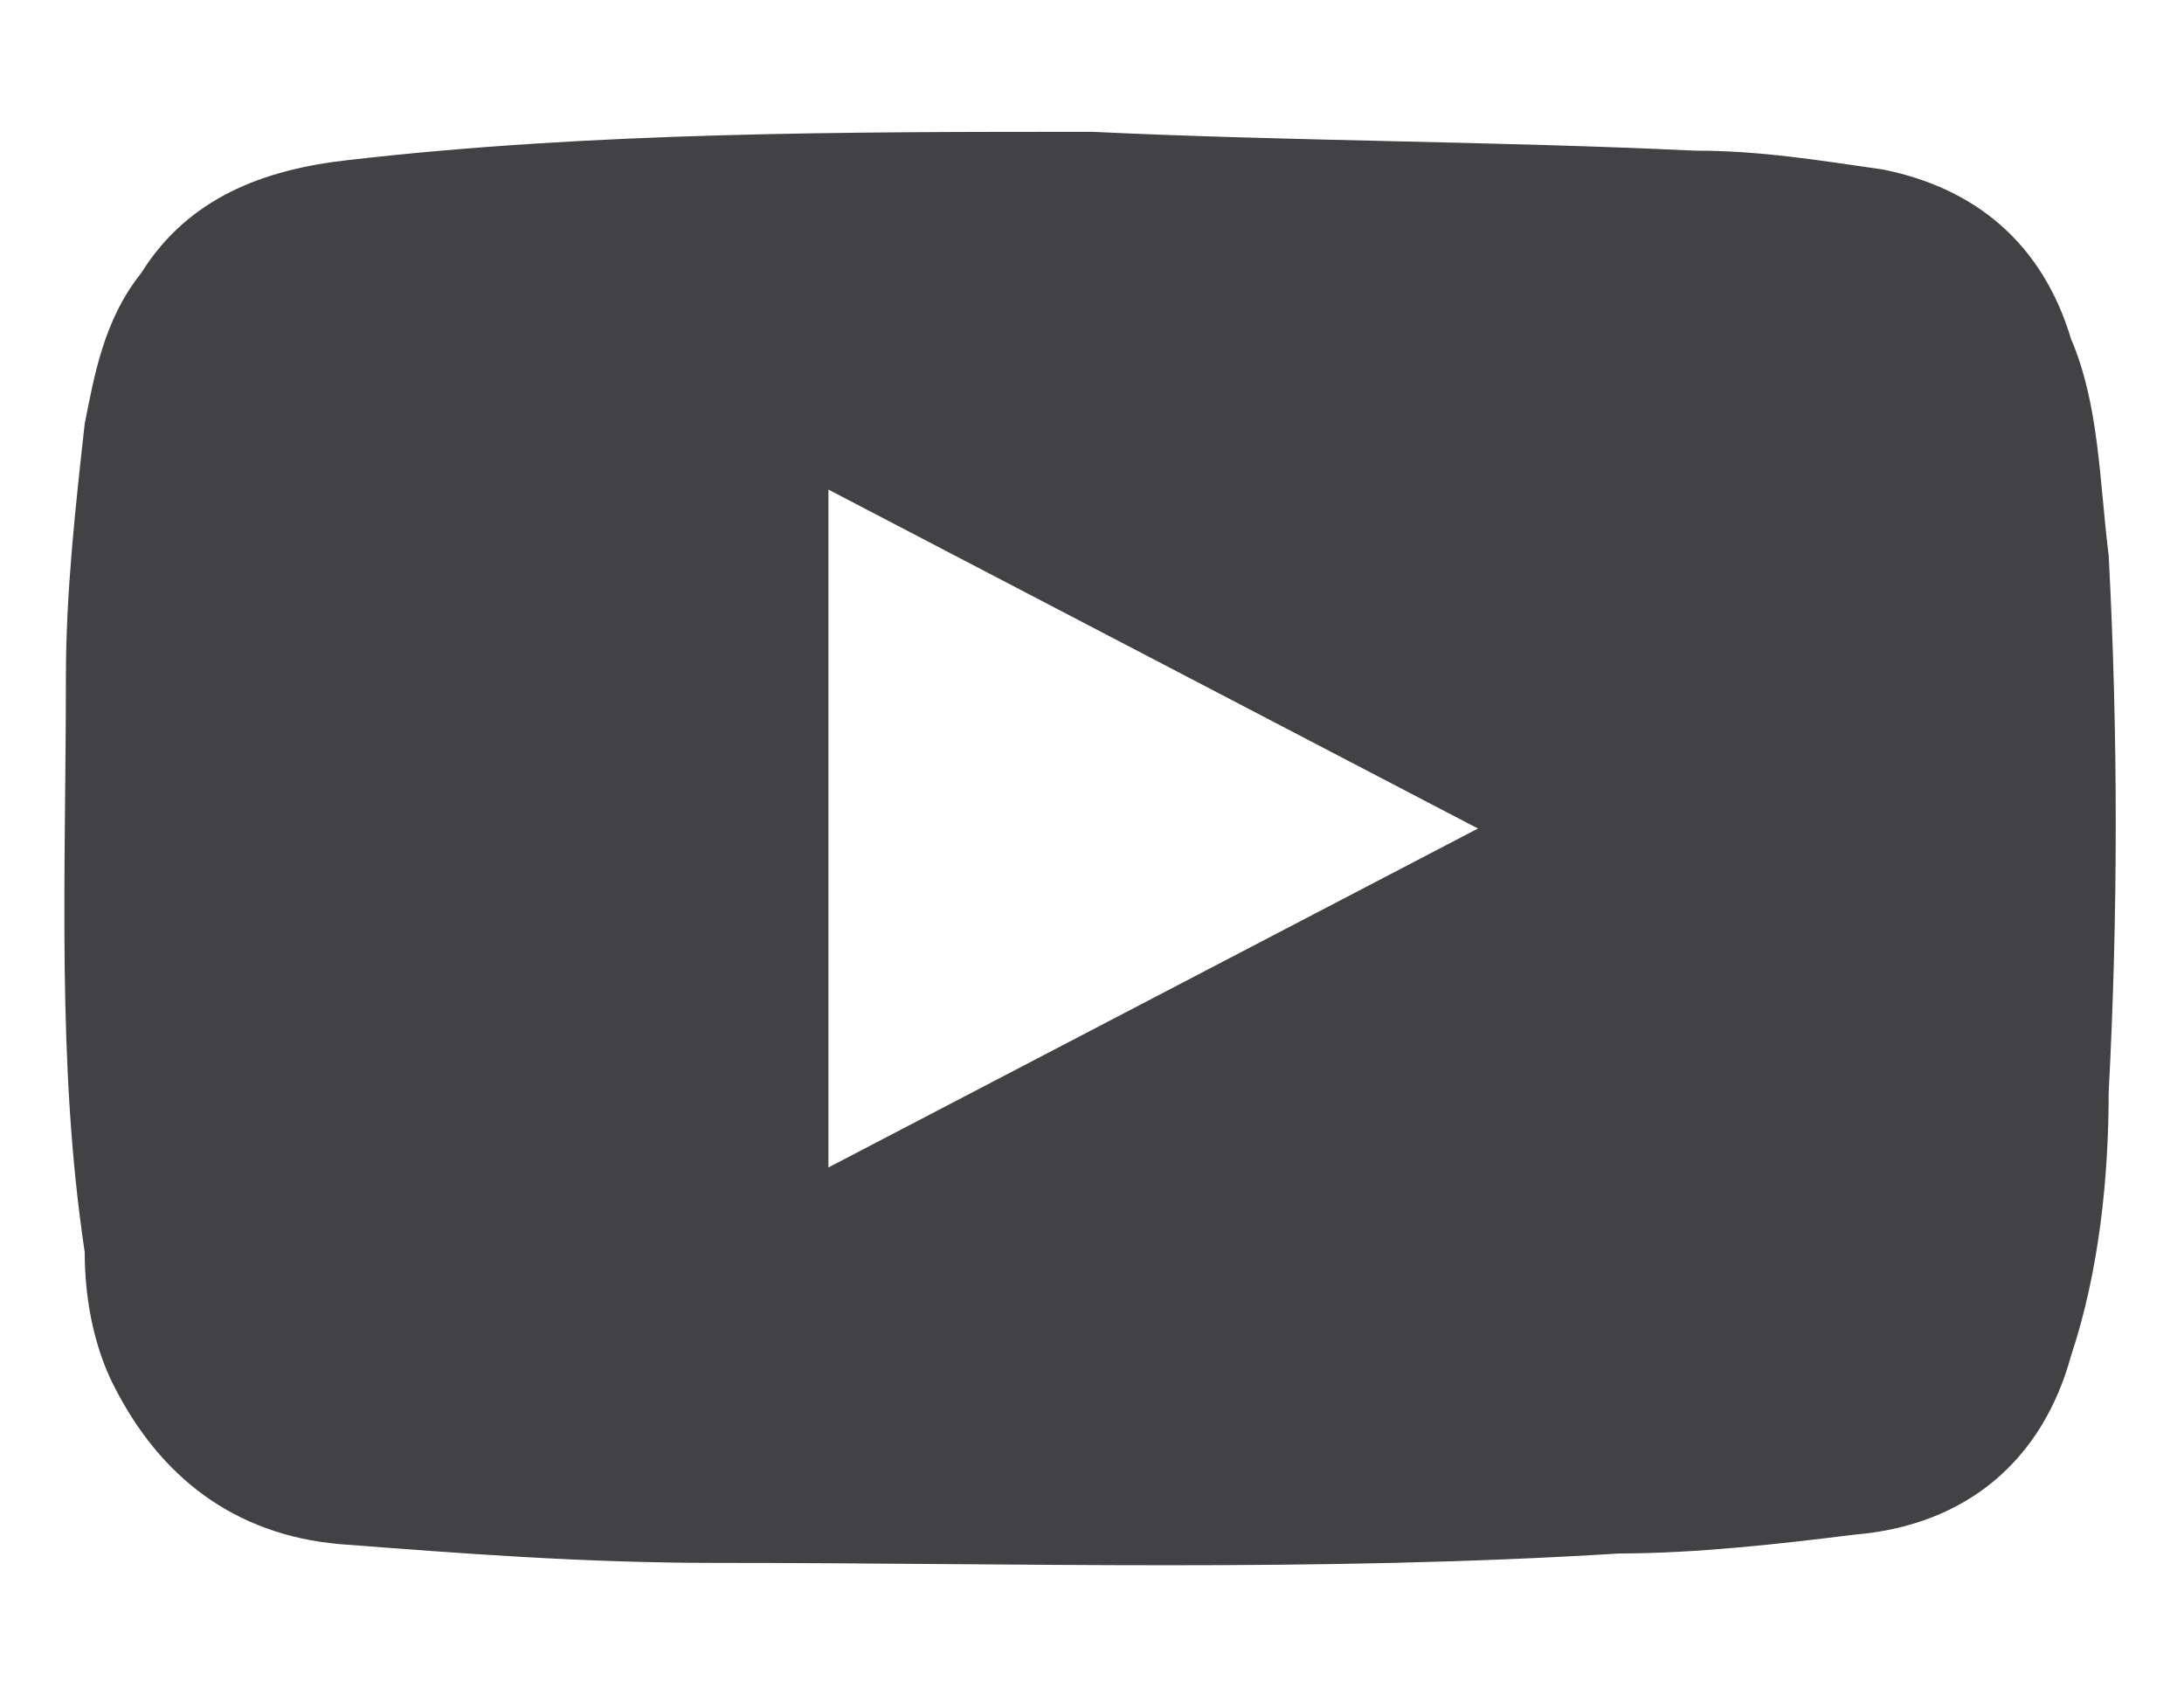 <?xml version="1.0" encoding="utf-8"?>
<!-- Generator: Adobe Illustrator 17.1.0, SVG Export Plug-In . SVG Version: 6.00 Build 0)  -->
<!DOCTYPE svg PUBLIC "-//W3C//DTD SVG 1.1//EN" "http://www.w3.org/Graphics/SVG/1.1/DTD/svg11.dtd">
<svg version="1.1" id="Слой_1" xmlns="http://www.w3.org/2000/svg" xmlns:xlink="http://www.w3.org/1999/xlink" x="0px" y="0px"
	 viewBox="0 0 23.2 18" enable-background="new 0 0 23.2 18" xml:space="preserve">
<g>
	<g>
		<path fill="#424143" d="M11.6,1.4c2.1,0.1,4.3,0.1,6.4,0.2c0.7,0,1.3,0.1,2,0.2c1,0.2,1.7,0.8,2,1.8c0.3,0.7,0.3,1.5,0.4,2.3
			c0.1,1.9,0.1,3.8,0,5.7c0,0.9-0.1,1.9-0.4,2.8c-0.3,1.1-1.1,1.8-2.3,1.9c-0.8,0.1-1.7,0.2-2.5,0.2c-3.2,0.2-6.4,0.1-9.6,0.1
			c-1.4,0-2.7-0.1-4-0.2c-1.1-0.1-1.9-0.7-2.4-1.7c-0.2-0.4-0.3-0.9-0.3-1.4c-0.3-2-0.2-4-0.2-6.1c0-0.9,0.1-1.8,0.2-2.7
			C1,4,1.1,3.4,1.5,2.9C2,2.1,2.8,1.8,3.7,1.7C6.3,1.4,9,1.4,11.6,1.4C11.6,1.4,11.6,1.4,11.6,1.4z M8.8,12.4
			c2.3-1.2,4.6-2.4,6.9-3.6c-2.3-1.2-4.6-2.4-6.9-3.6C8.8,7.6,8.8,10,8.8,12.4z"/>
	</g>
</g>
</svg>
